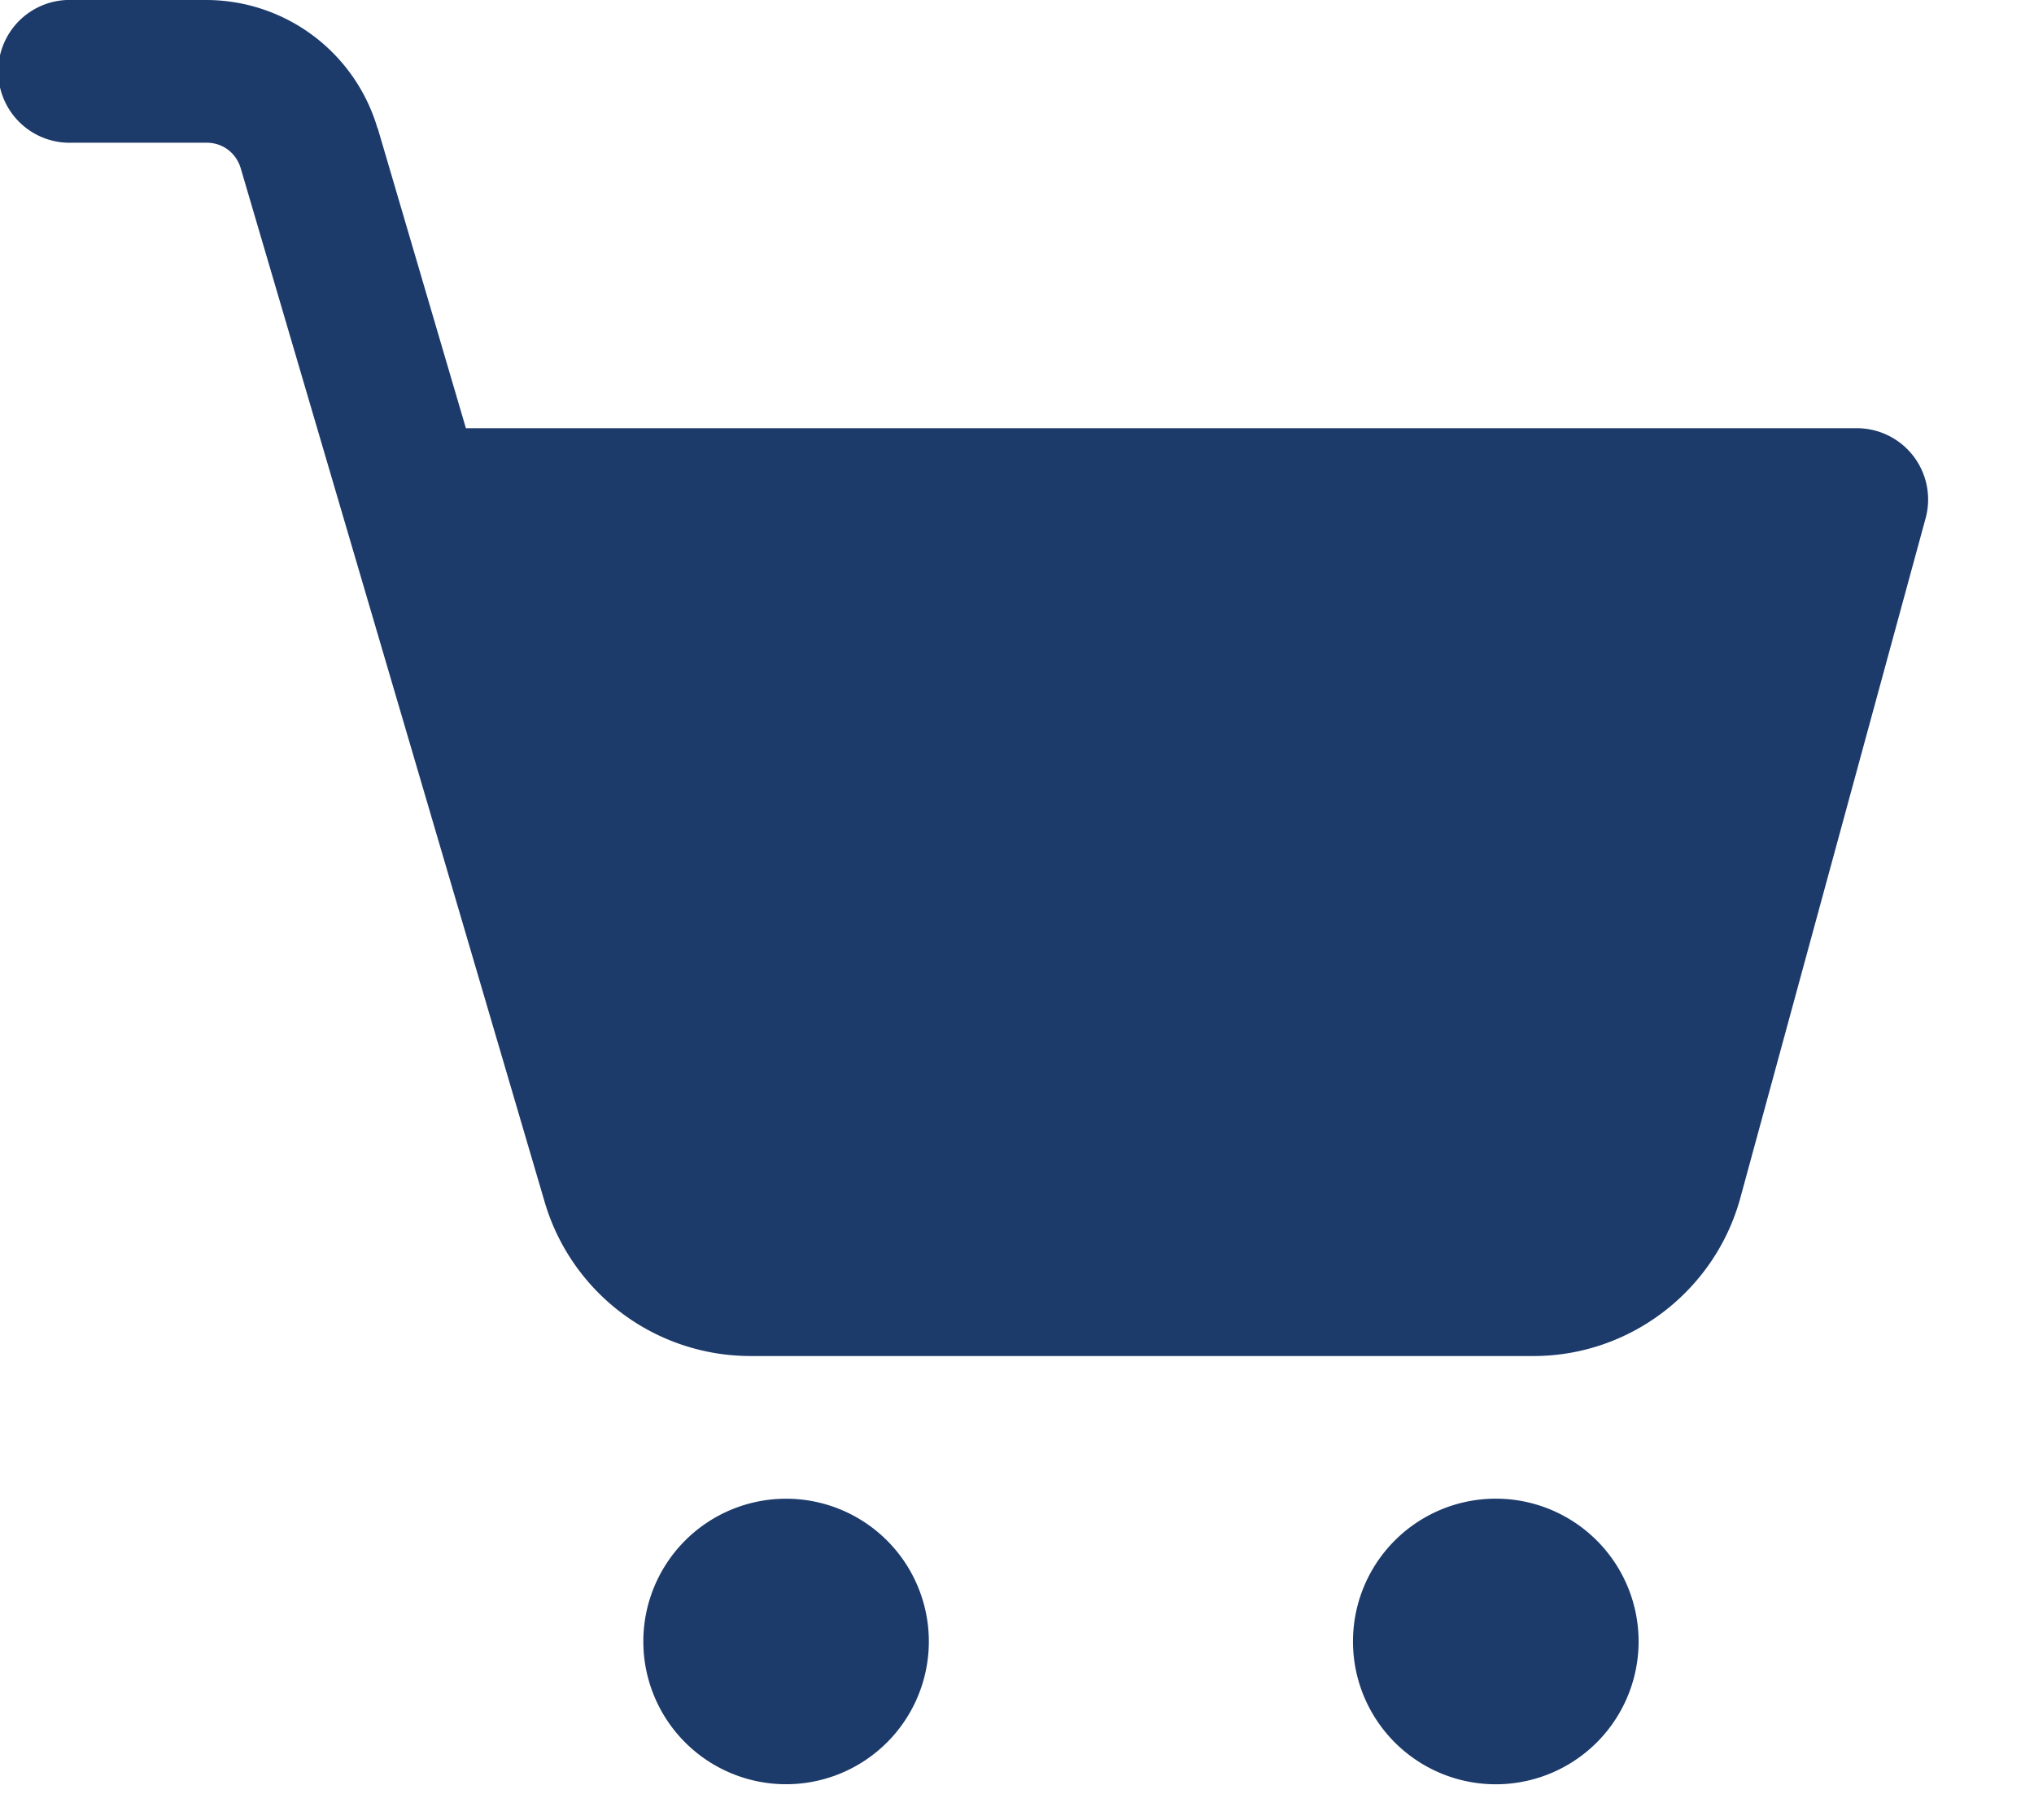 <svg width="19" height="17" fill="none" xmlns="http://www.w3.org/2000/svg"><path d="M.676 0a.667.667 0 1 0 0 1.333H1.93c.15 0 .276.095.319.24l2.84 9.659a2.004 2.004 0 0 0 1.919 1.435h7.318c.899 0 1.692-.608 1.93-1.474l1.731-6.35A.666.666 0 0 0 17.343 4H4.352l-.824-2.803h-.002A1.67 1.67 0 0 0 1.93 0H.676zm6.667 14a1.333 1.333 0 1 0 0 2.667 1.333 1.333 0 0 0 0-2.667zm6.666 0a1.334 1.334 0 1 0 0 2.667 1.334 1.334 0 0 0 0-2.667z" fill="#1C3A6A"/></svg>